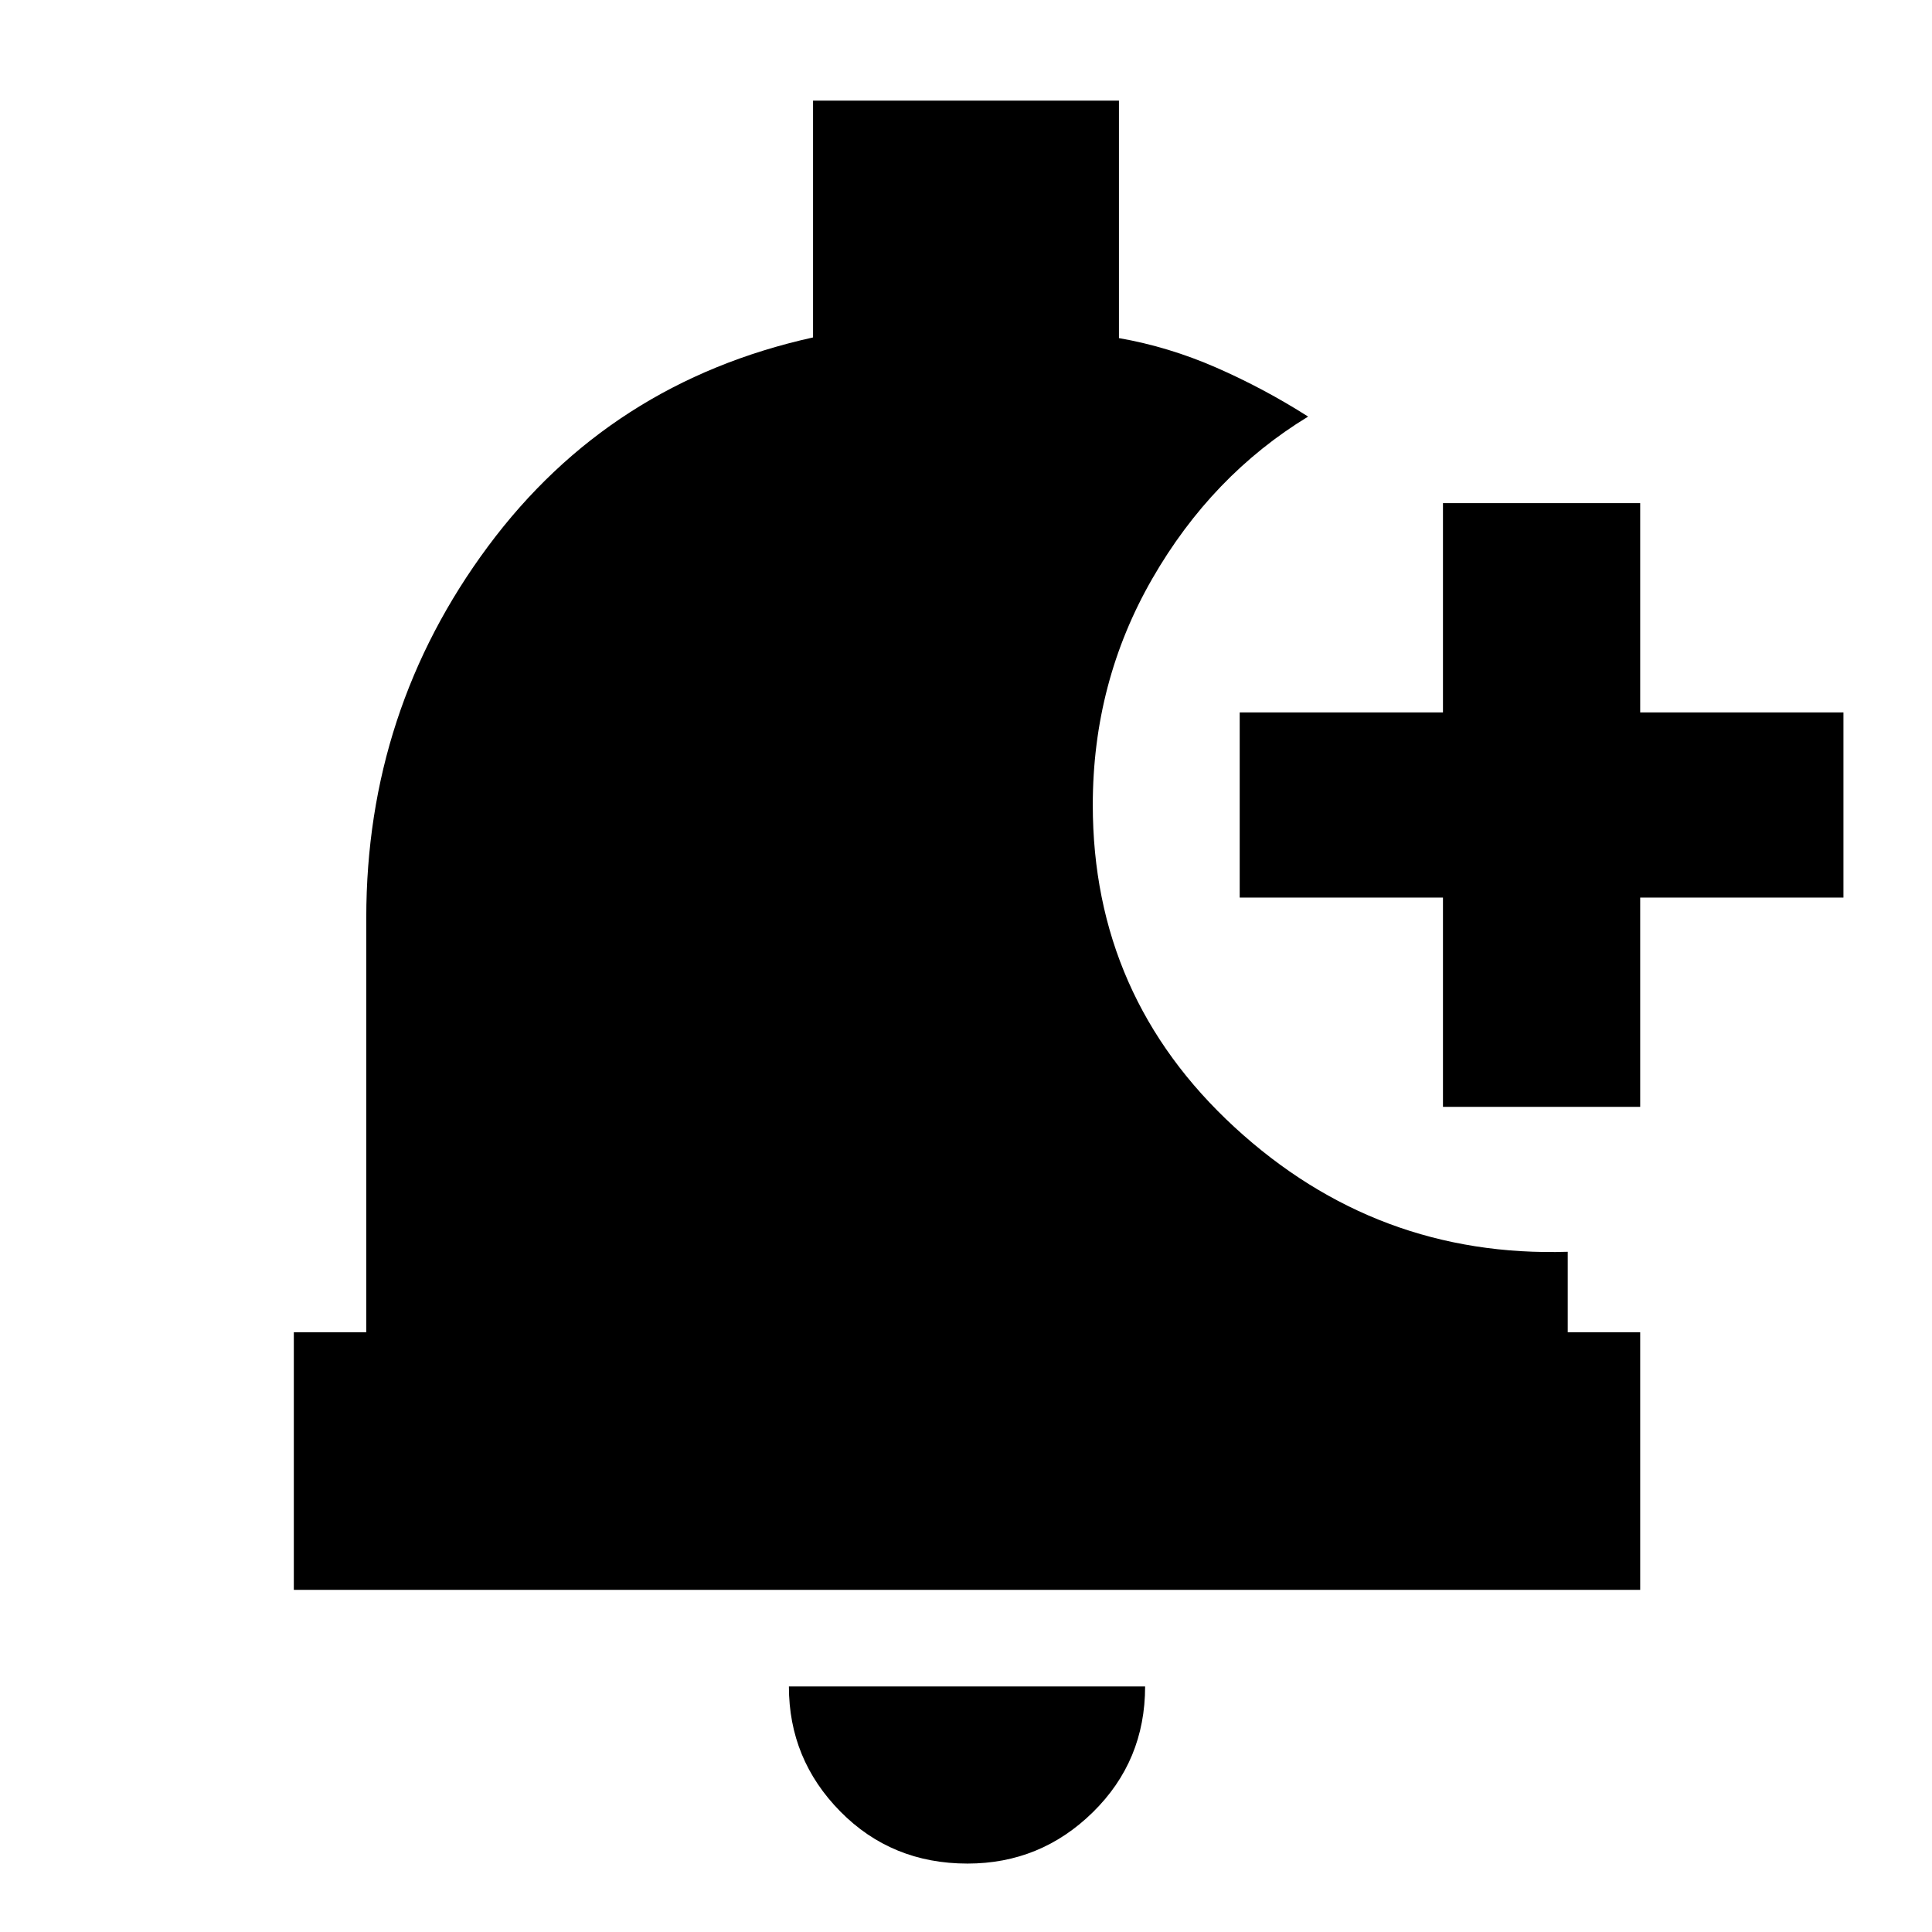 <svg xmlns="http://www.w3.org/2000/svg" height="20" viewBox="0 -960 960 960" width="20"><path d="M480.75-34q-37.7 0-63.23-25.91Q392-85.81 392-122h177q0 37-25.98 62.5T480.75-34ZM717-410v-104H616v-92h101v-104h98v104h101v92H815v104h-98ZM146-170v-128h36v-206q0-103 60.5-184.5T404-792.33V-910h152v118q24.68 4.31 48.34 14.65Q628-767 650-753q-47.88 29.16-77.44 80.55Q543-621.07 543-560q0 95.3 70.5 160.15Q684-335 779-338v40h36v128H146Z"/></svg>
